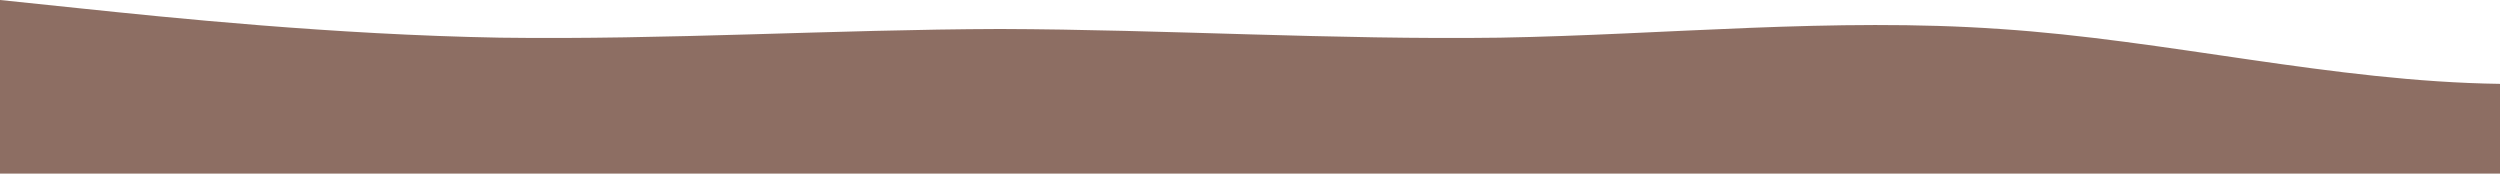 <?xml version="1.0" standalone="no"?>
<svg xmlns:xlink="http://www.w3.org/1999/xlink" id="wave" style="transform:rotate(0deg); transition: 0.3s" viewBox="0 0 1440 100" version="1.1" xmlns="http://www.w3.org/2000/svg"><defs><linearGradient id="sw-gradient-0" x1="0" x2="0" y1="1" y2="0"><stop stop-color="rgba(141, 110, 99, 1)" offset="0%"/><stop stop-color="rgba(141, 110, 99, 1)" offset="100%"/></linearGradient></defs><path style="transform:translate(0, 0px); opacity:1" fill="url(#sw-gradient-0)" d="M0,0L48,5C96,10,192,20,288,21.7C384,23,480,17,576,16.7C672,17,768,23,864,21.7C960,20,1056,10,1152,16.7C1248,23,1344,47,1440,48.3C1536,50,1632,30,1728,33.3C1824,37,1920,63,2016,73.3C2112,83,2208,77,2304,68.3C2400,60,2496,50,2592,53.3C2688,57,2784,73,2880,75C2976,77,3072,63,3168,51.7C3264,40,3360,30,3456,35C3552,40,3648,60,3744,56.7C3840,53,3936,27,4032,16.7C4128,7,4224,13,4320,25C4416,37,4512,53,4608,51.7C4704,50,4800,30,4896,31.7C4992,33,5088,57,5184,61.7C5280,67,5376,53,5472,53.3C5568,53,5664,67,5760,70C5856,73,5952,67,6048,53.3C6144,40,6240,20,6336,16.7C6432,13,6528,27,6624,30C6720,33,6816,27,6864,23.3L6912,20L6912,100L6864,100C6816,100,6720,100,6624,100C6528,100,6432,100,6336,100C6240,100,6144,100,6048,100C5952,100,5856,100,5760,100C5664,100,5568,100,5472,100C5376,100,5280,100,5184,100C5088,100,4992,100,4896,100C4800,100,4704,100,4608,100C4512,100,4416,100,4320,100C4224,100,4128,100,4032,100C3936,100,3840,100,3744,100C3648,100,3552,100,3456,100C3360,100,3264,100,3168,100C3072,100,2976,100,2880,100C2784,100,2688,100,2592,100C2496,100,2400,100,2304,100C2208,100,2112,100,2016,100C1920,100,1824,100,1728,100C1632,100,1536,100,1440,100C1344,100,1248,100,1152,100C1056,100,960,100,864,100C768,100,672,100,576,100C480,100,384,100,288,100C192,100,96,100,48,100L0,100Z"/></svg>
